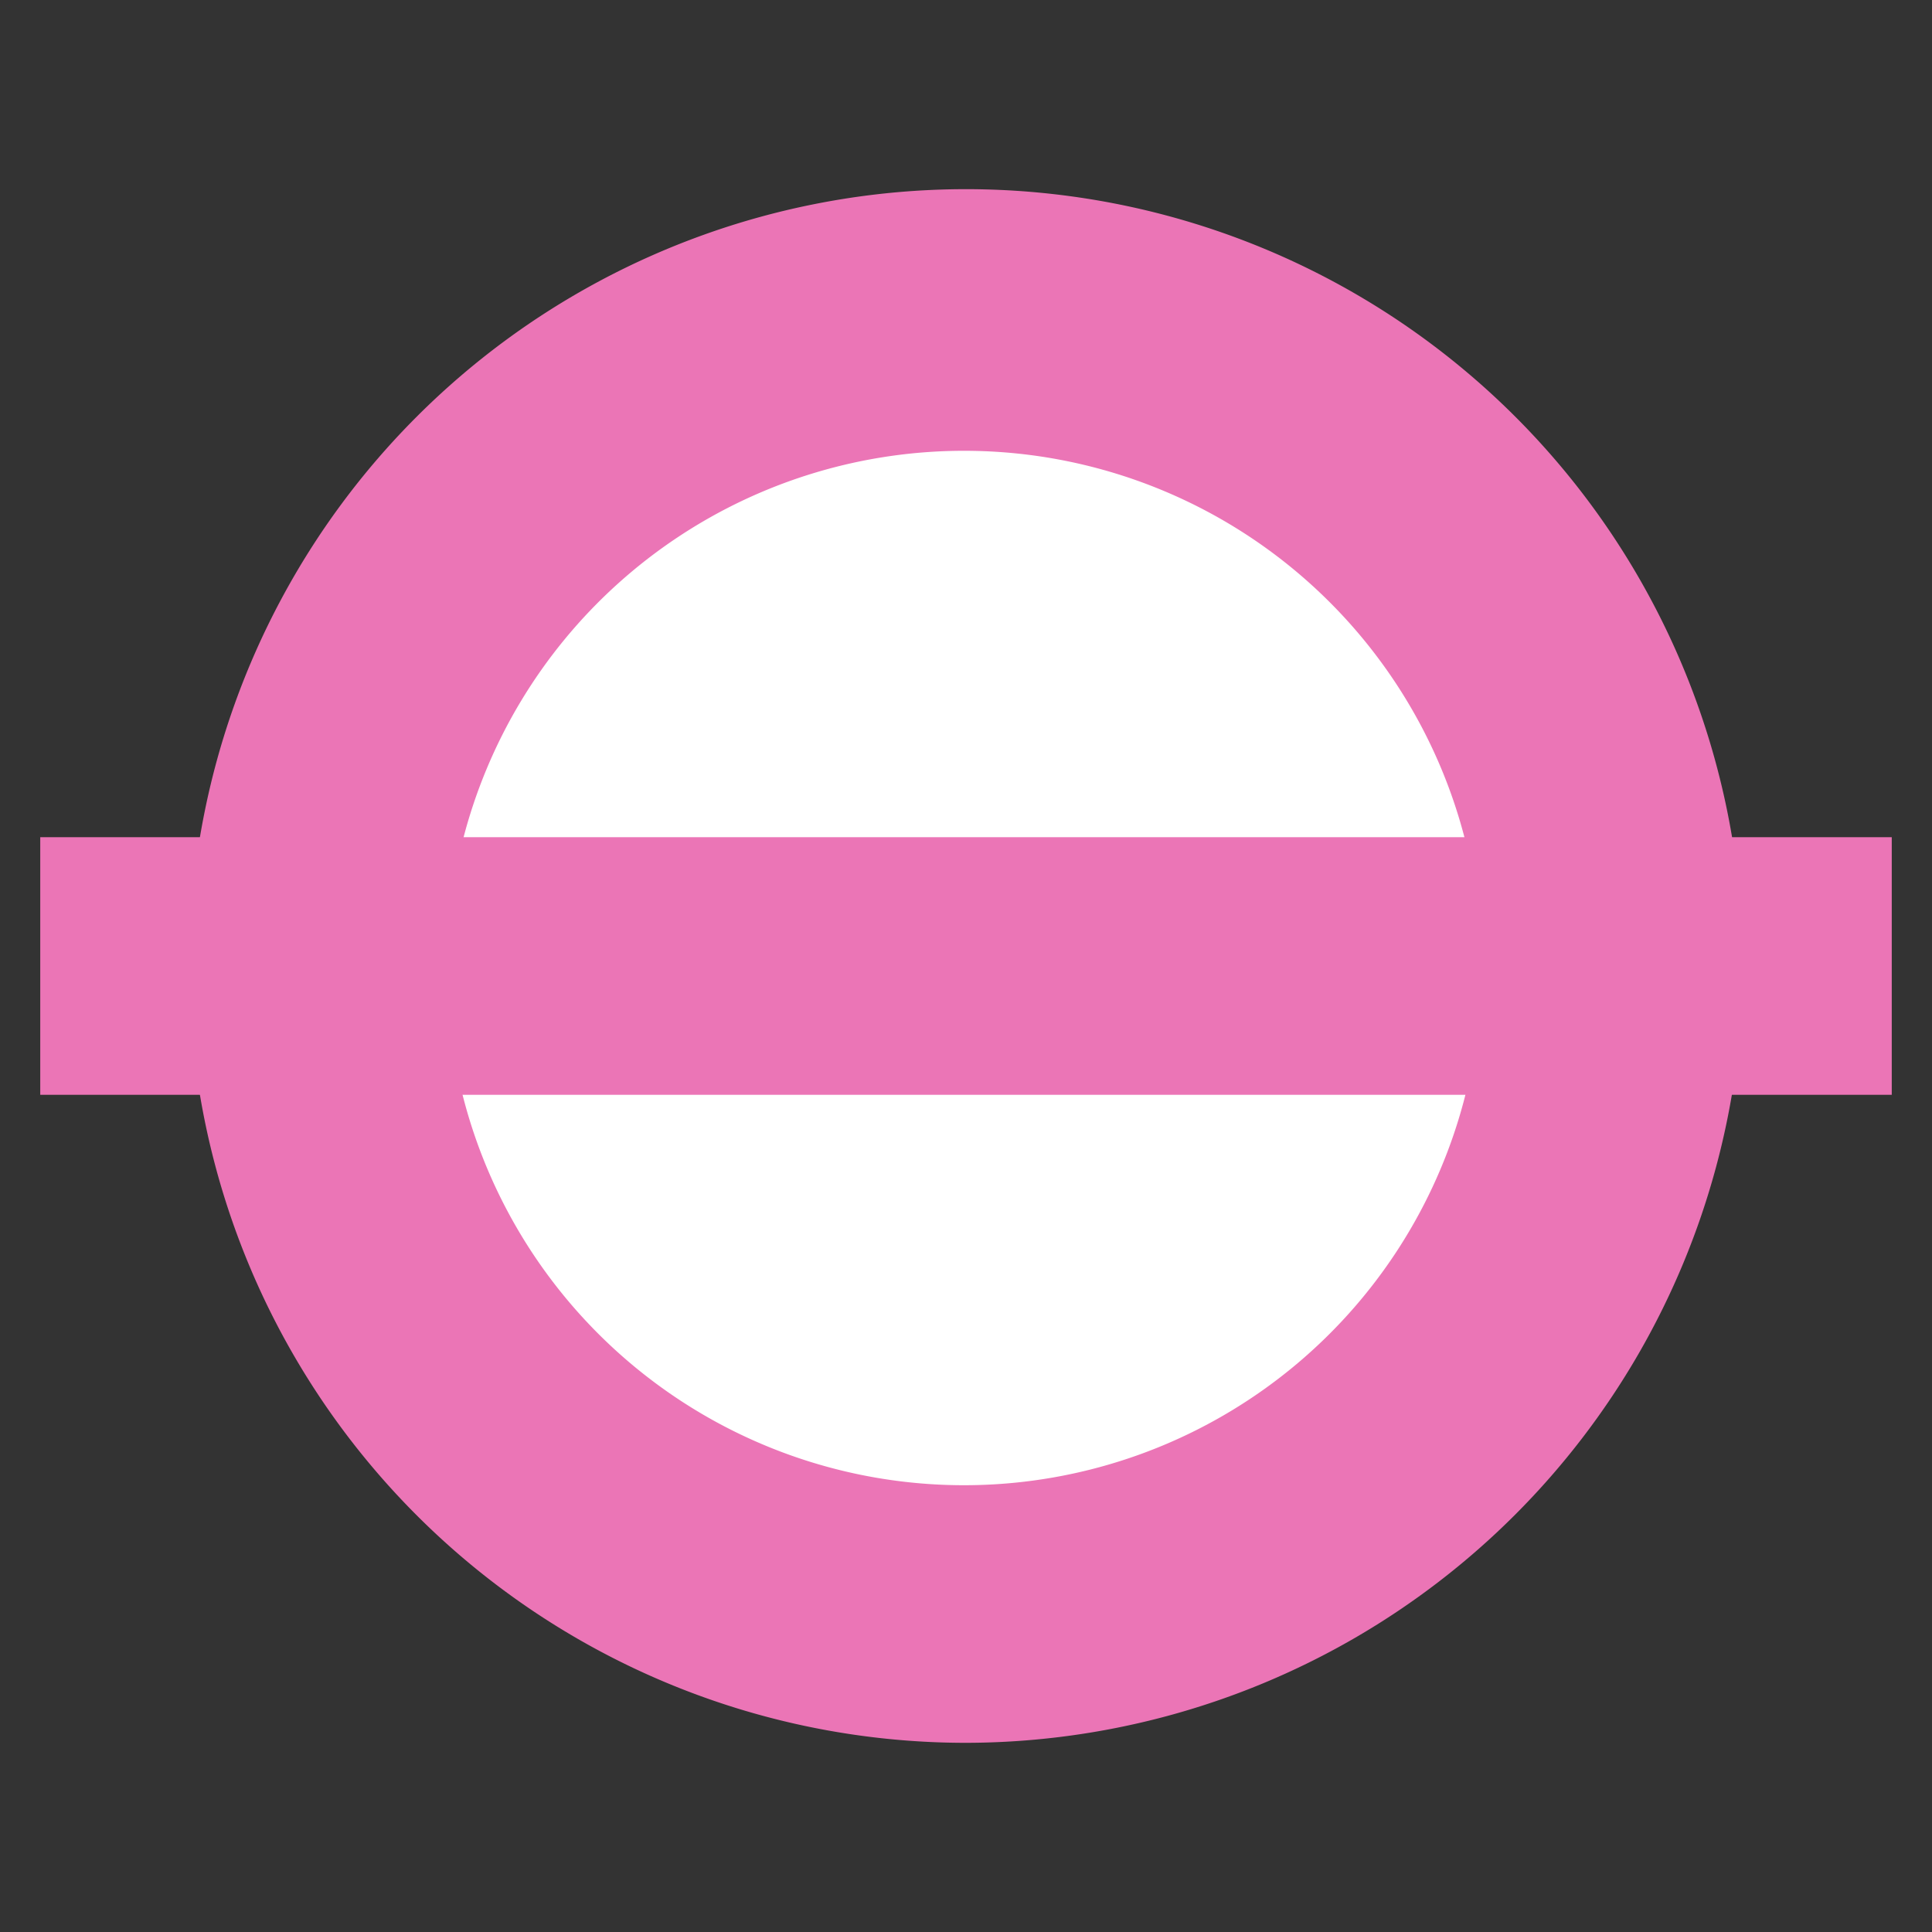<svg id="Layer_1" data-name="Layer 1" xmlns="http://www.w3.org/2000/svg" width="16.933mm" height="16.933mm" viewBox="0 0 48 48"><rect x="0" y="0" width="48" height="48" fill="#333333" stroke="none"/><path d="M24,7.9A16.1,16.1,0,1,1,7.9,24,16.09,16.09,0,0,1,24,7.9Z" fill="#fff"/><path d="M24,43.3A19.3,19.3,0,1,1,43.3,24,19.333,19.333,0,0,1,24,43.3Zm0-32.1A12.85,12.85,0,1,0,36.8,24,12.846,12.846,0,0,0,24,11.2Z" fill="#eb75b6"/><polygon points="1 20.8 47 20.8 47 27.2 1 27.2 1 20.8" fill="#eb75b6"/></svg>